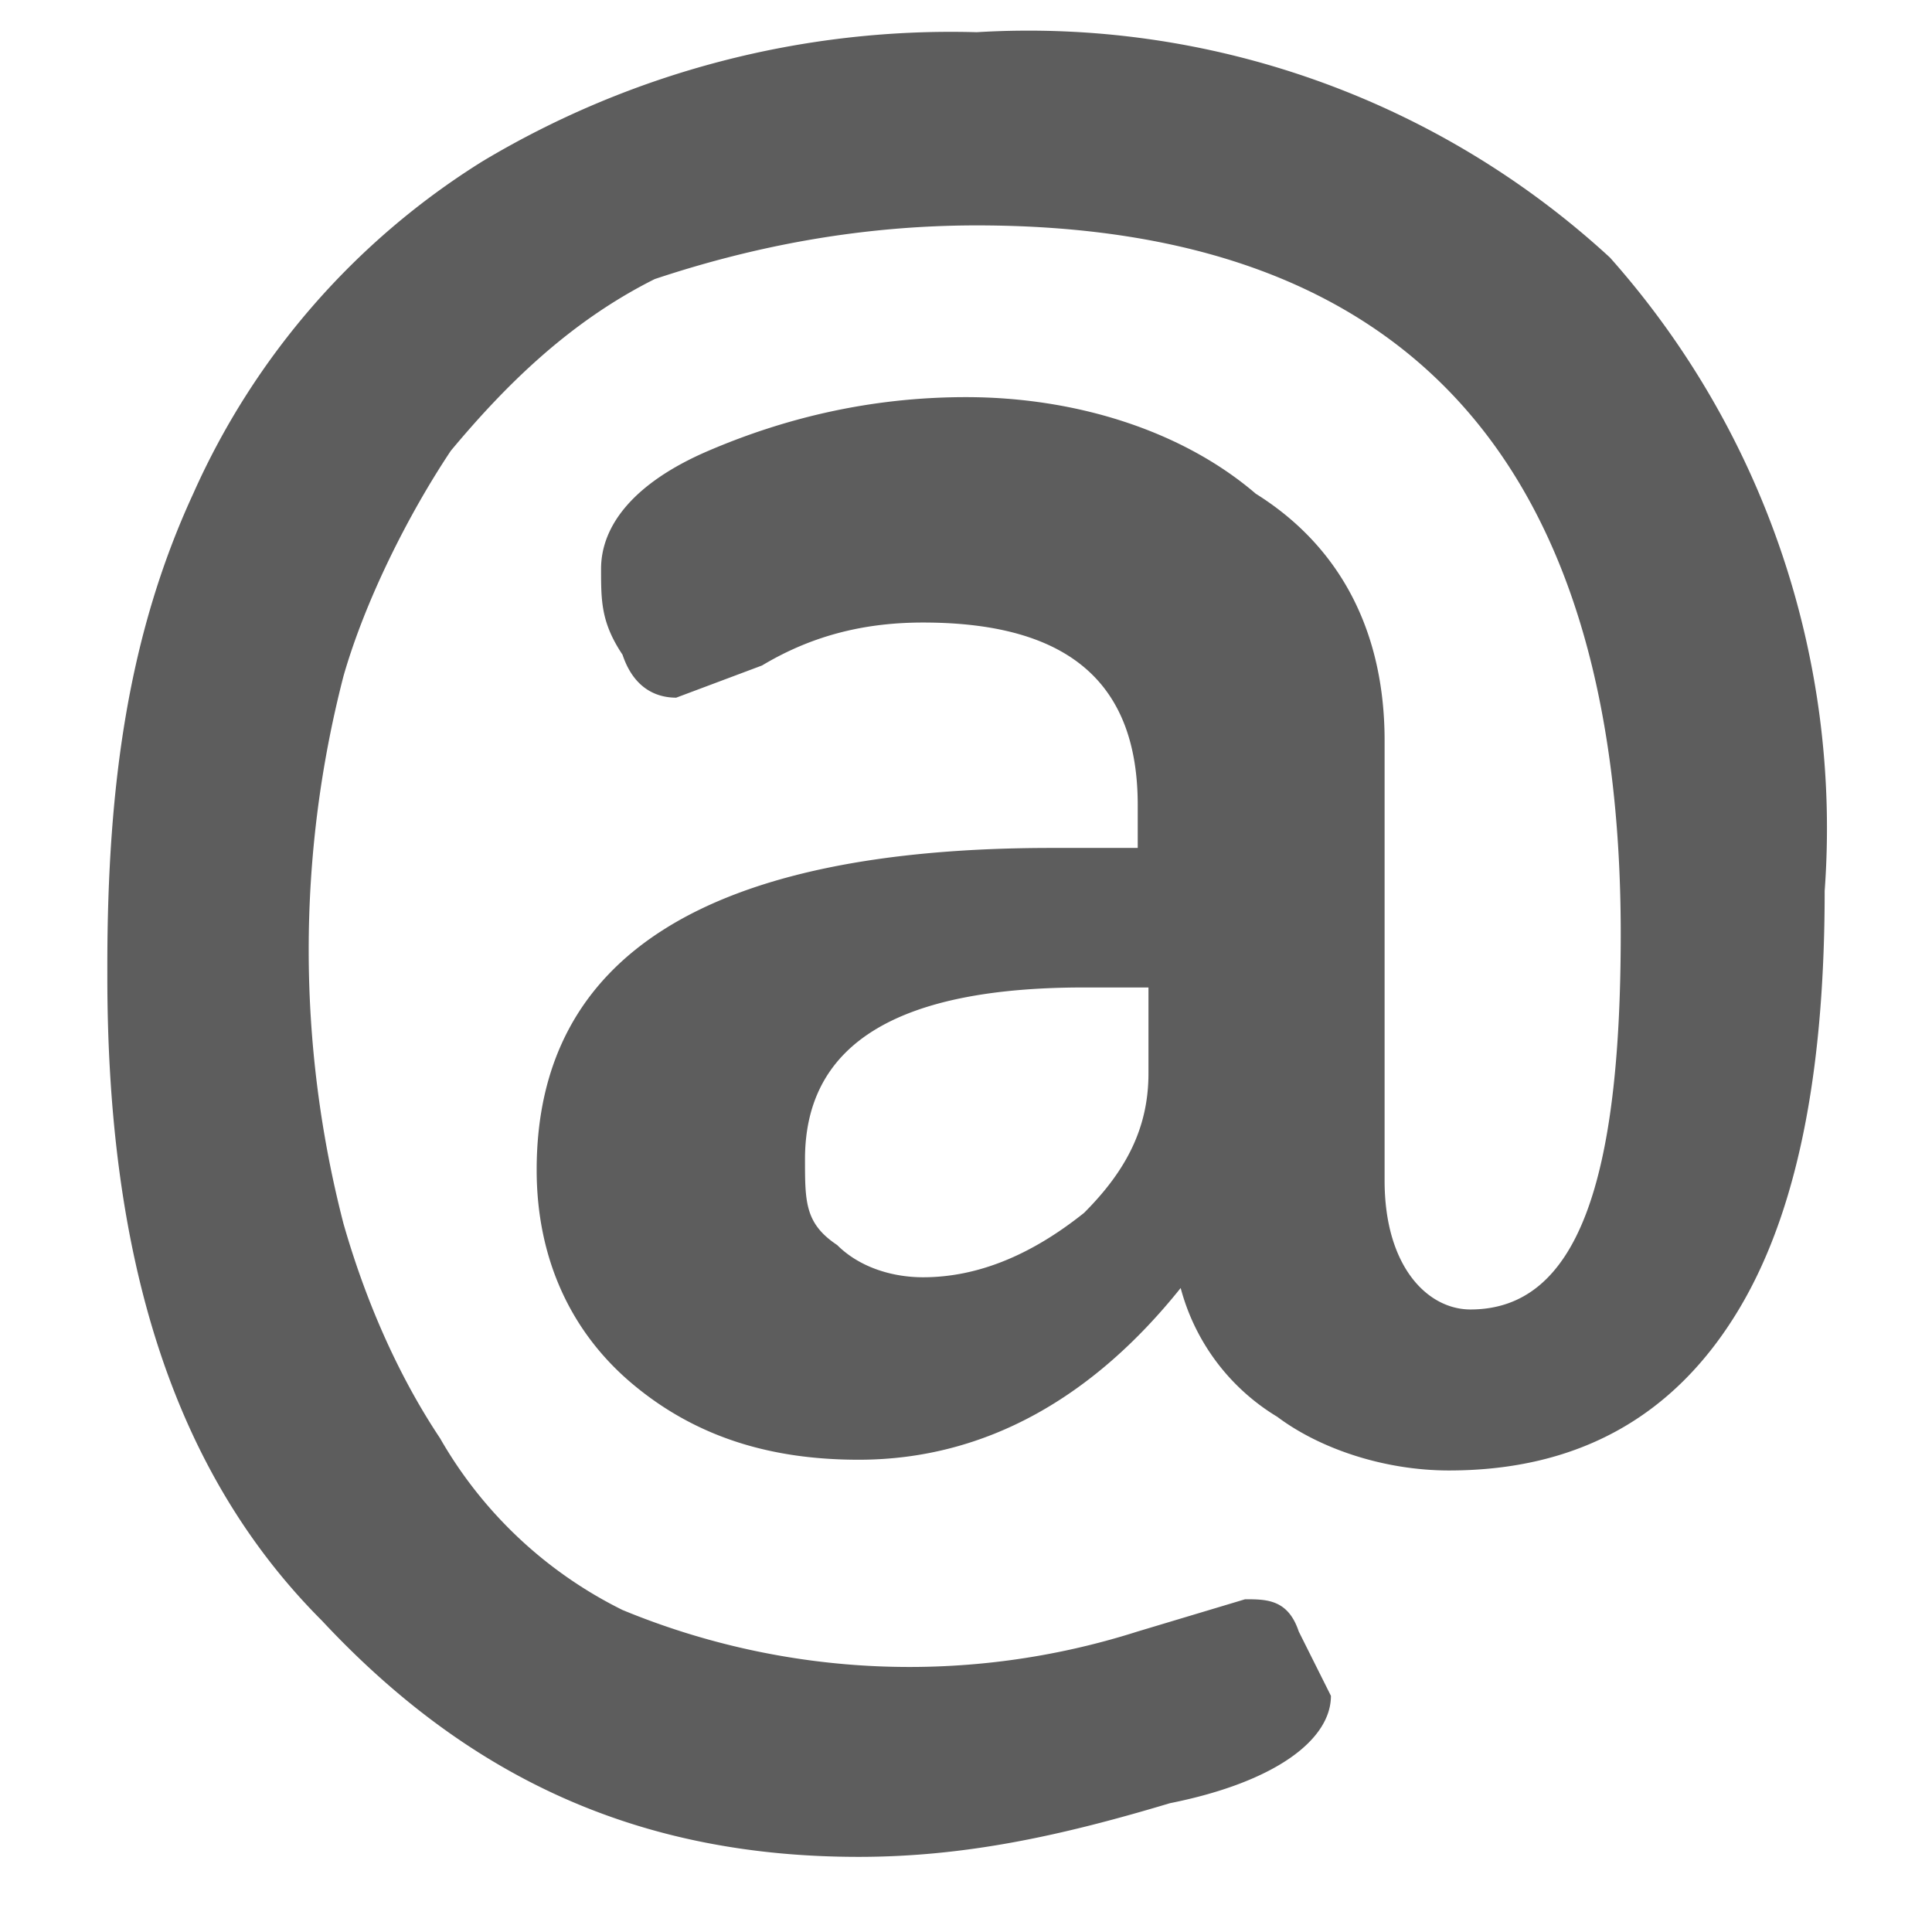<svg width="18" height="18" xmlns="http://www.w3.org/2000/svg"><path d="M1 9c0-1.7.2-3.1.8-4.4a7 7 0 0 1 2.7-3.1A8.5 8.5 0 0 1 9.1.3 8 8 0 0 1 15 2.4a8 8 0 0 1 2 5.9c0 1.5-.2 2.9-.8 3.9-.6 1-1.5 1.5-2.7 1.5-.6 0-1.2-.2-1.6-.5A2 2 0 0 1 11 12c-.8 1-1.8 1.6-3 1.6-.8 0-1.5-.2-2.1-.7-.6-.5-.9-1.2-.9-2 0-2 1.6-3 4.8-3h.8v-.4c0-1.1-.6-1.7-2-1.7-.5 0-1 .1-1.5.4l-.8.3c-.2 0-.4-.1-.5-.4-.2-.3-.2-.5-.2-.8 0-.4.3-.8 1-1.1.7-.3 1.5-.5 2.4-.5 1 0 2 .3 2.7.9.8.5 1.2 1.3 1.2 2.3V11c0 .8.4 1.2.8 1.2 1 0 1.4-1.2 1.4-3.5 0-4.4-2-6.6-6-6.6-1.1 0-2.1.2-3 .5-.8.4-1.4 1-1.9 1.6-.4.6-.8 1.4-1 2.1a10.2 10.2 0 0 0 0 5.1c.2.7.5 1.4.9 2A4 4 0 0 0 5.8 15a7 7 0 0 0 4.8.2l1-.3c.2 0 .4 0 .5.3l.3.6c0 .4-.5.8-1.5 1-1 .3-1.9.5-2.9.5-2 0-3.6-.7-5-2.2-1.4-1.4-2-3.4-2-6zm6.5 1.8c0 .4 0 .6.3.8.2.2.5.3.8.3.5 0 1-.2 1.5-.6.4-.4.6-.8.6-1.3v-.8h-.6c-1.7 0-2.6.5-2.6 1.6z" fill="#5D5D5D" fill-rule="evenodd"/></svg>